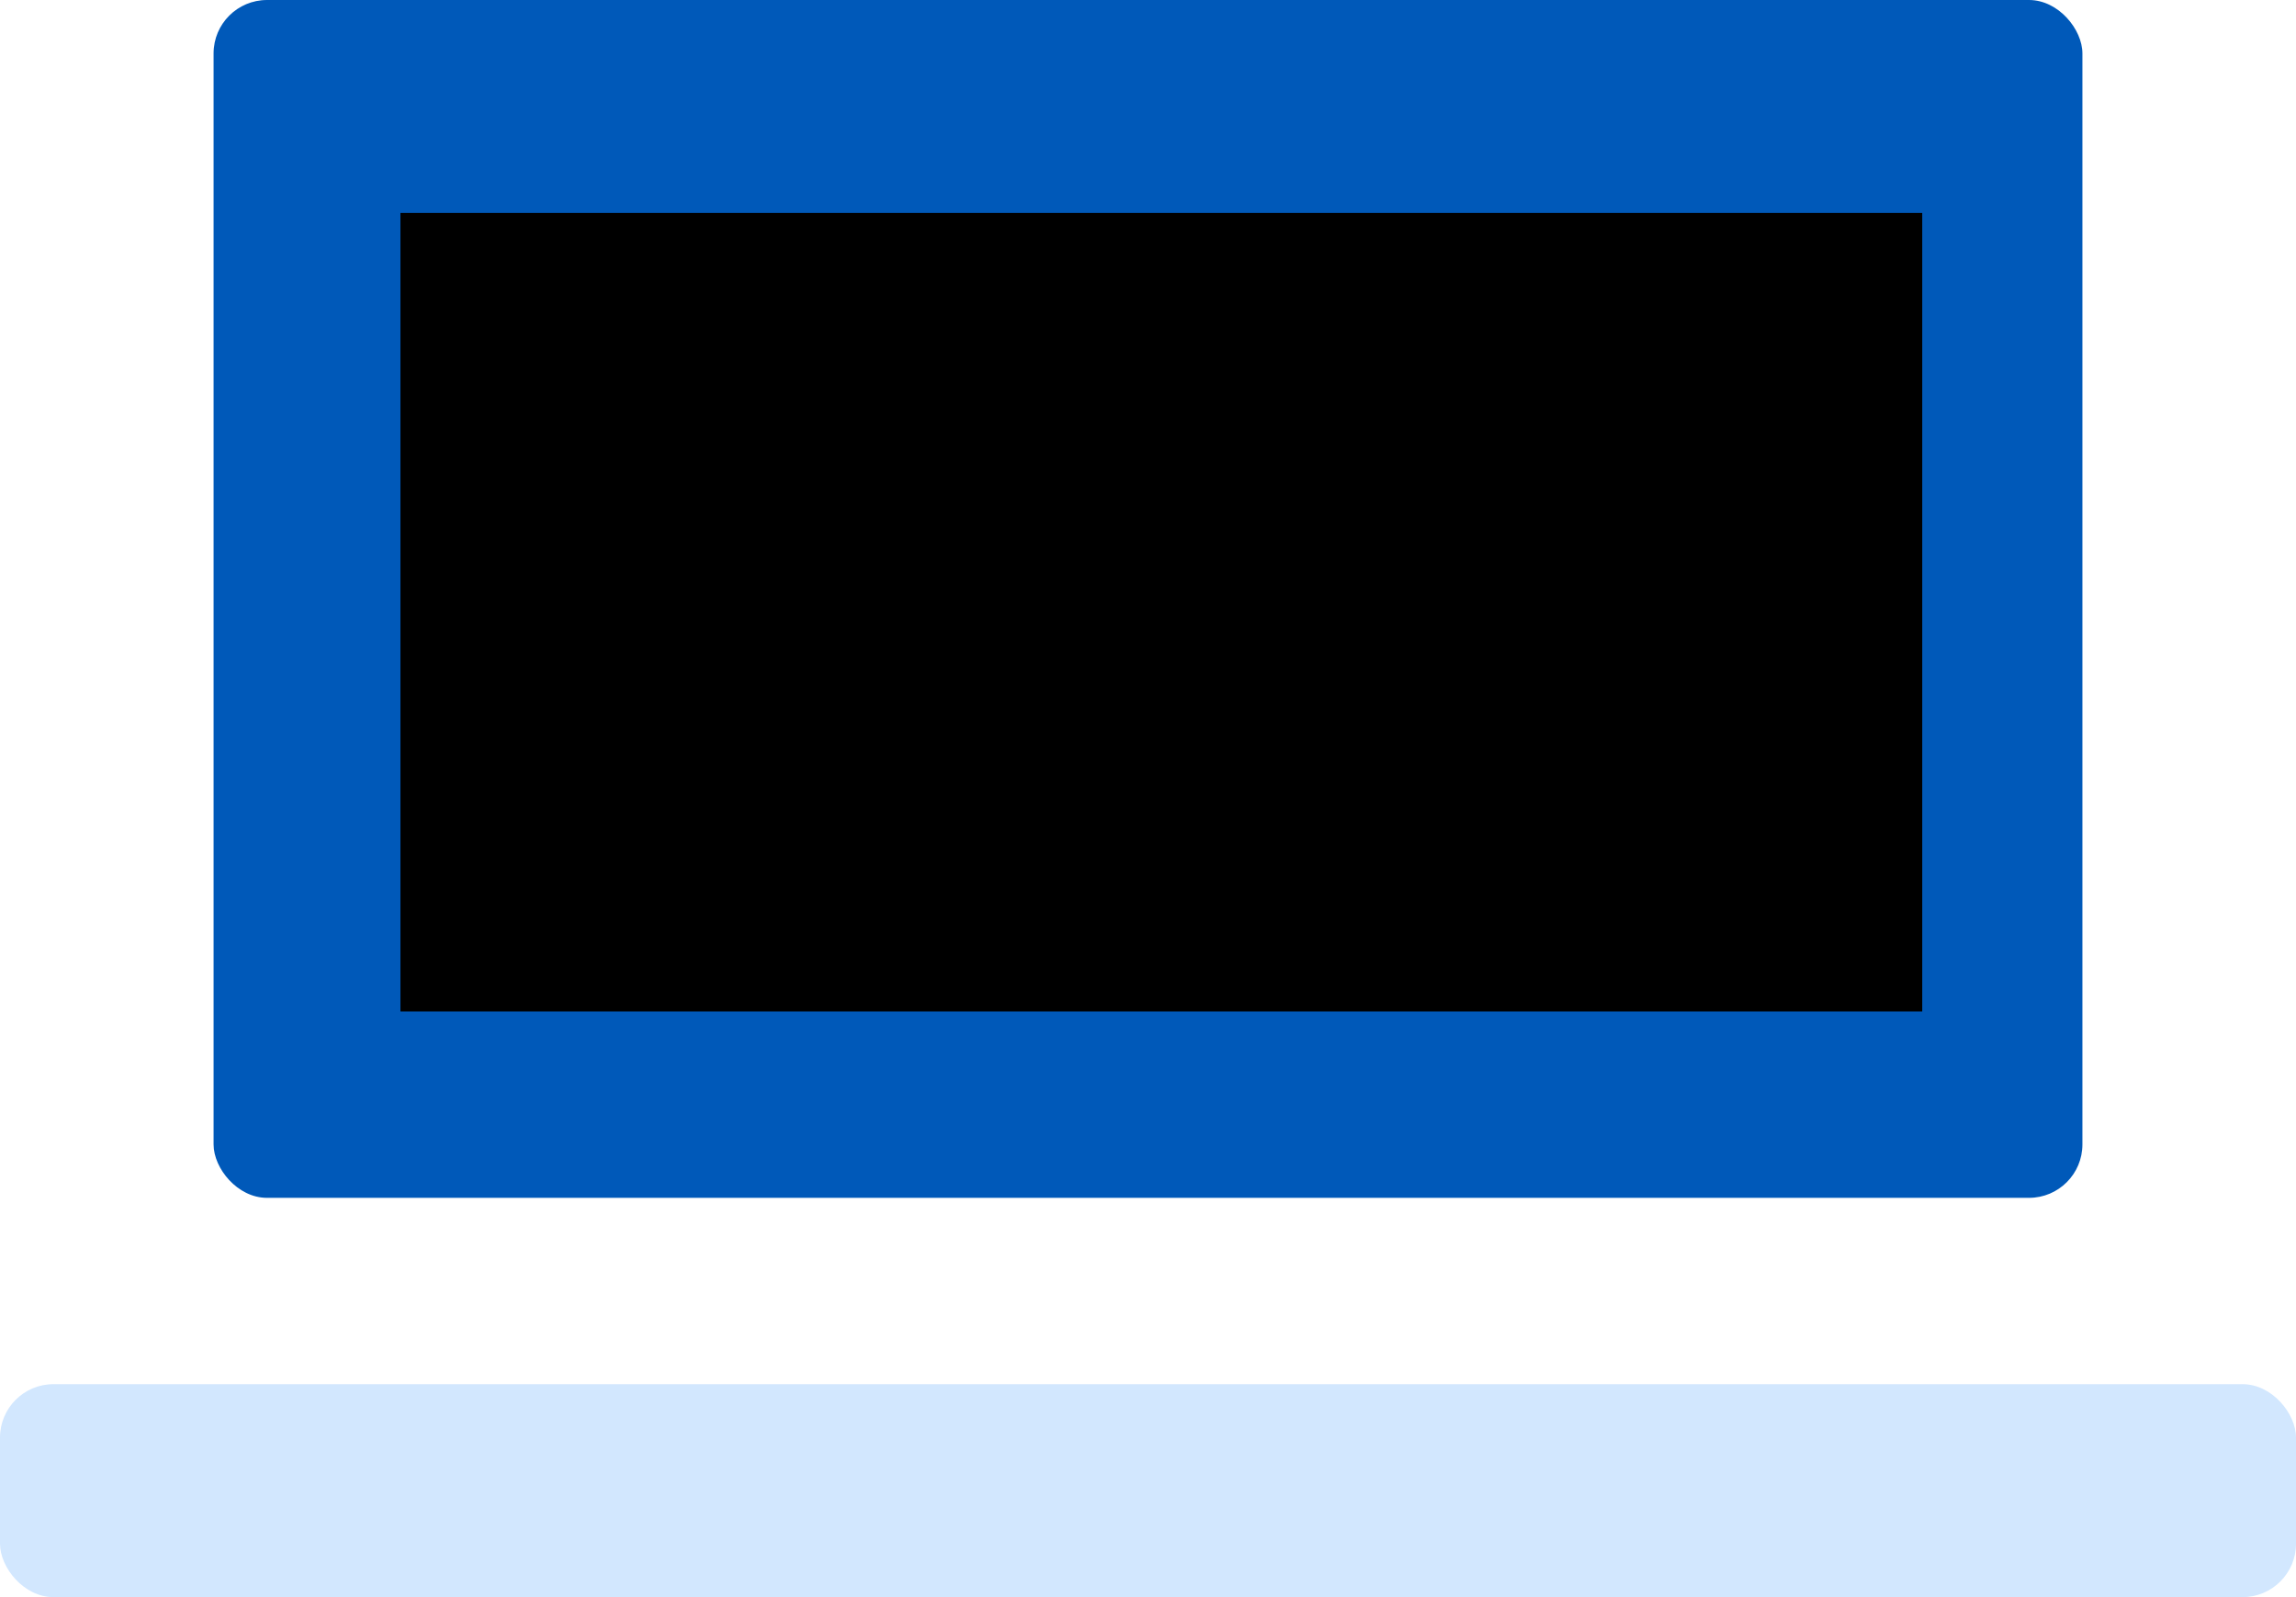 <svg xmlns="http://www.w3.org/2000/svg" width="92" height="64" viewBox="0 0 92 64">
    <g fill="none" fill-rule="evenodd">
        <g transform="translate(8.558)">
            <rect width="74.884" height="48" fill="#0059B9" rx="2.14"/>
            <path fill="#000" d="M7.488 8.533h60.977v32H7.488z"/>
        </g>
        <rect width="92" height="8.533" y="55.467" fill="#D2E7FE" rx="2.14"/>
    </g>
</svg>
